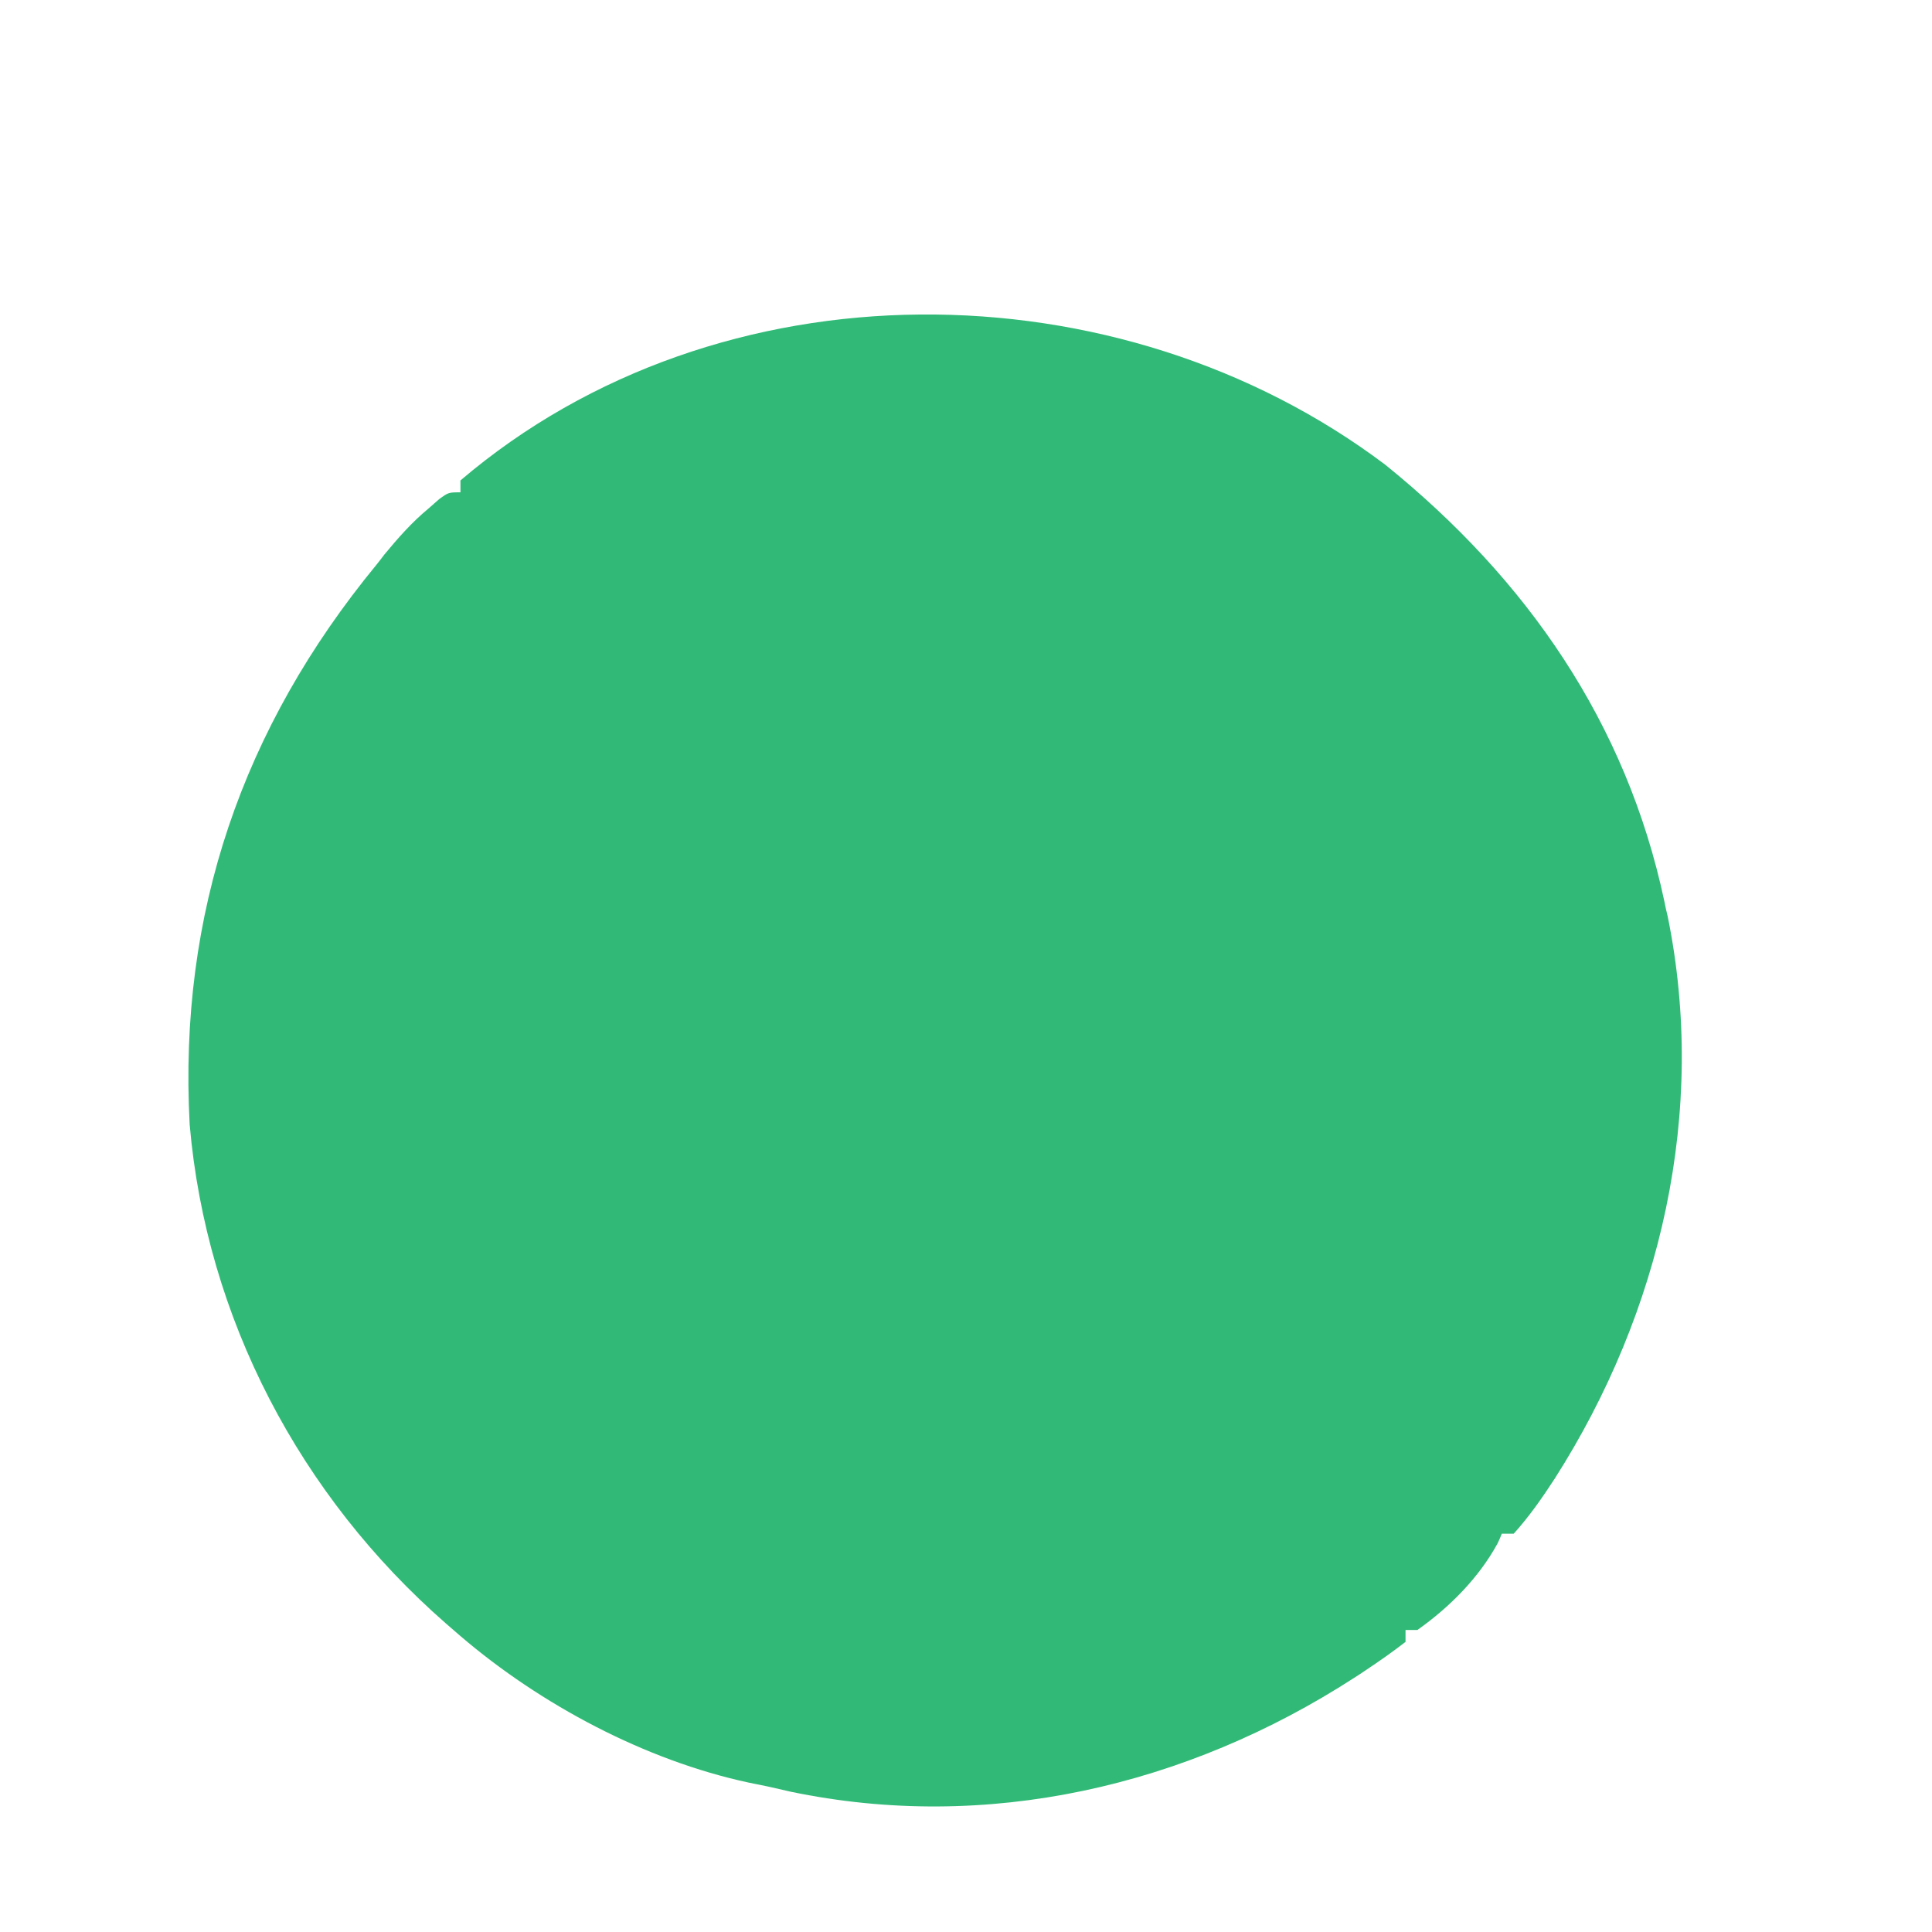 <svg width="6" height="6" viewBox="0 0 6 6" fill="none" xmlns="http://www.w3.org/2000/svg">
<path id="Vector" d="M4.303 1.444C4.742 1.799 5.051 2.244 5.169 2.8C5.172 2.815 5.175 2.83 5.179 2.845C5.303 3.452 5.158 4.075 4.829 4.591C4.79 4.651 4.749 4.71 4.701 4.763C4.689 4.763 4.677 4.763 4.664 4.763C4.658 4.778 4.658 4.778 4.651 4.793C4.592 4.901 4.502 4.991 4.402 5.062C4.39 5.062 4.378 5.062 4.365 5.062C4.365 5.074 4.365 5.087 4.365 5.099C4.325 5.13 4.285 5.158 4.243 5.186C4.231 5.194 4.218 5.203 4.205 5.211C3.685 5.547 3.066 5.692 2.454 5.564C2.431 5.559 2.408 5.553 2.384 5.548C2.354 5.542 2.354 5.542 2.325 5.536C2.004 5.467 1.679 5.294 1.43 5.081C1.408 5.062 1.408 5.062 1.385 5.042C0.932 4.646 0.641 4.094 0.589 3.492C0.554 2.837 0.753 2.26 1.169 1.754C1.177 1.744 1.185 1.734 1.193 1.723C1.236 1.671 1.279 1.622 1.331 1.579C1.342 1.569 1.353 1.56 1.364 1.55C1.393 1.529 1.393 1.529 1.43 1.529C1.43 1.517 1.43 1.505 1.43 1.492C2.235 0.806 3.476 0.82 4.303 1.444Z" fill="#31BA77"/>
</svg>
